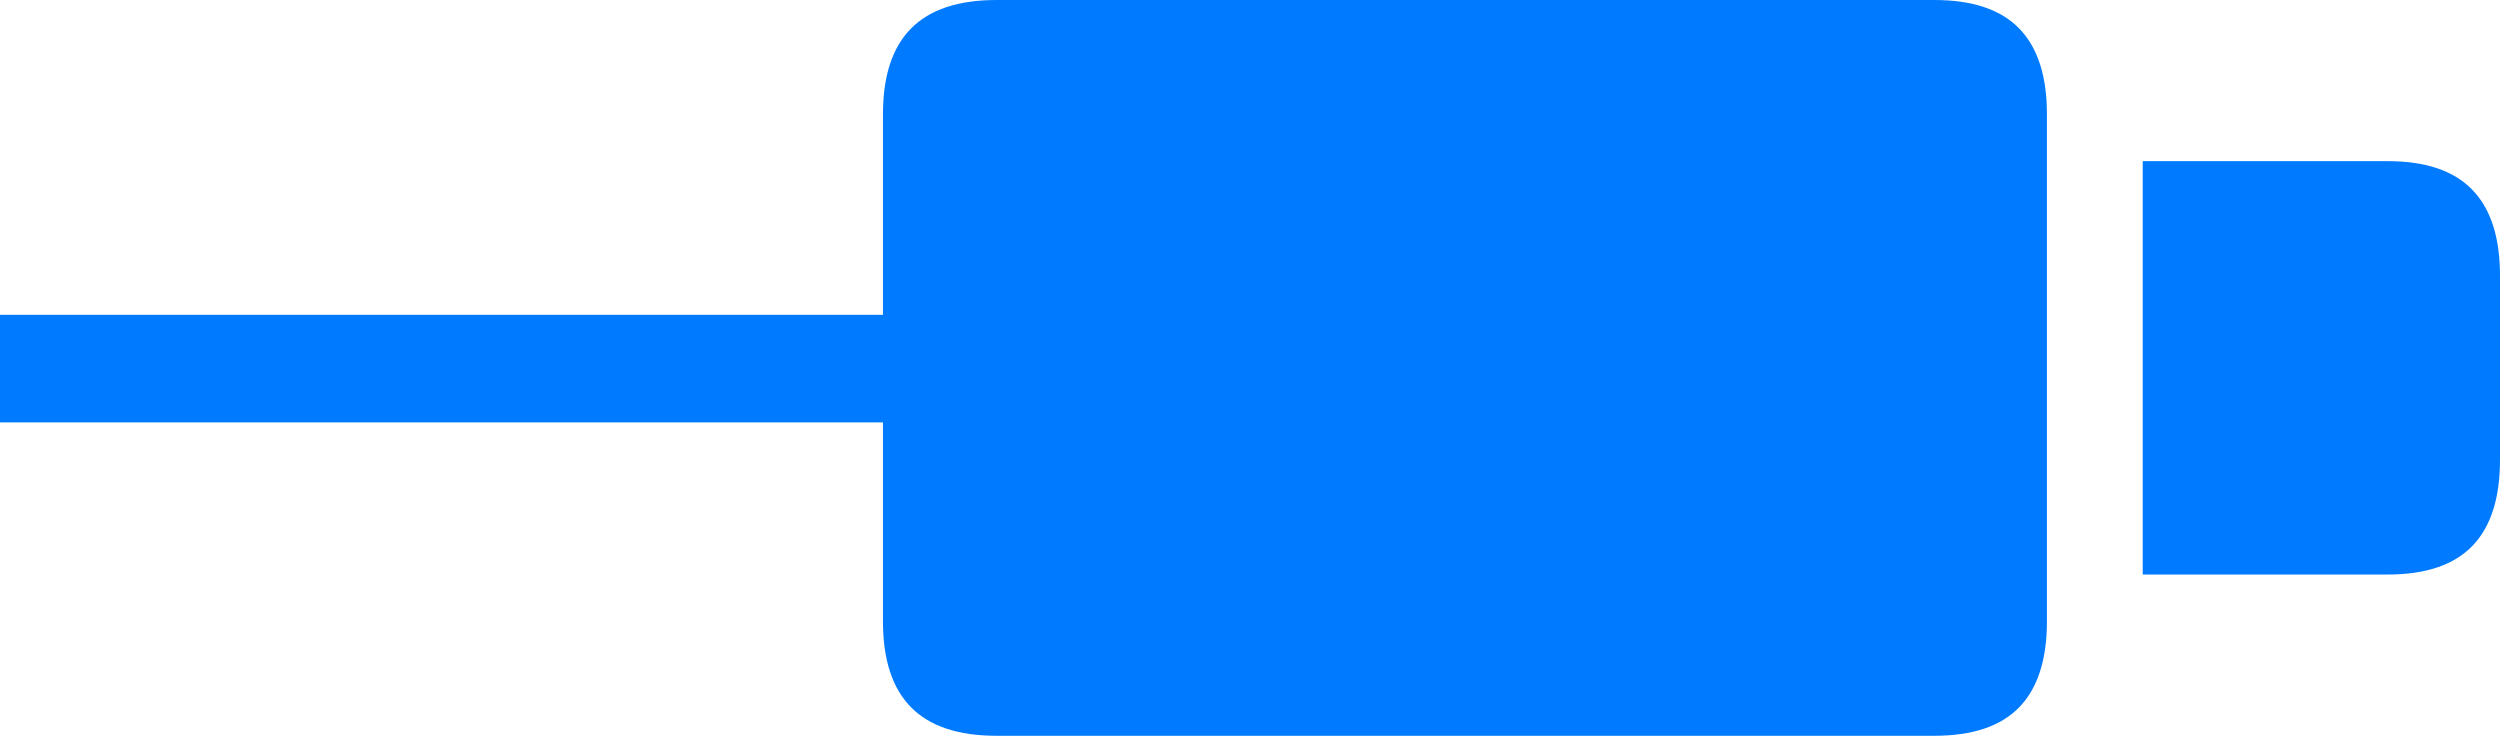 <?xml version="1.0" encoding="UTF-8"?>
<!--Generator: Apple Native CoreSVG 175-->
<!DOCTYPE svg
PUBLIC "-//W3C//DTD SVG 1.1//EN"
       "http://www.w3.org/Graphics/SVG/1.1/DTD/svg11.dtd">
<svg version="1.1" xmlns="http://www.w3.org/2000/svg" xmlns:xlink="http://www.w3.org/1999/xlink" width="21.657" height="6.395">
 <g>
  <rect height="6.395" opacity="0" width="21.657" x="0" y="0"/>
  <path d="M0 3.659L9.092 3.659L9.092 2.727L0 2.727ZM8.633 6.374L16.756 6.374Q17.252 6.374 17.492 6.127Q17.732 5.88 17.732 5.384L17.732 0.988Q17.732 0.493 17.492 0.247Q17.252 0 16.756 0L8.633 0Q8.136 0 7.892 0.247Q7.649 0.493 7.649 0.988L7.649 5.384Q7.649 5.88 7.892 6.127Q8.136 6.374 8.633 6.374ZM18.562 4.977L20.684 4.977Q21.178 4.977 21.418 4.729Q21.657 4.481 21.657 3.984L21.657 2.387Q21.657 1.893 21.418 1.645Q21.178 1.396 20.684 1.396L18.562 1.396Z" fill="#007aff"/>
 </g>
</svg>
